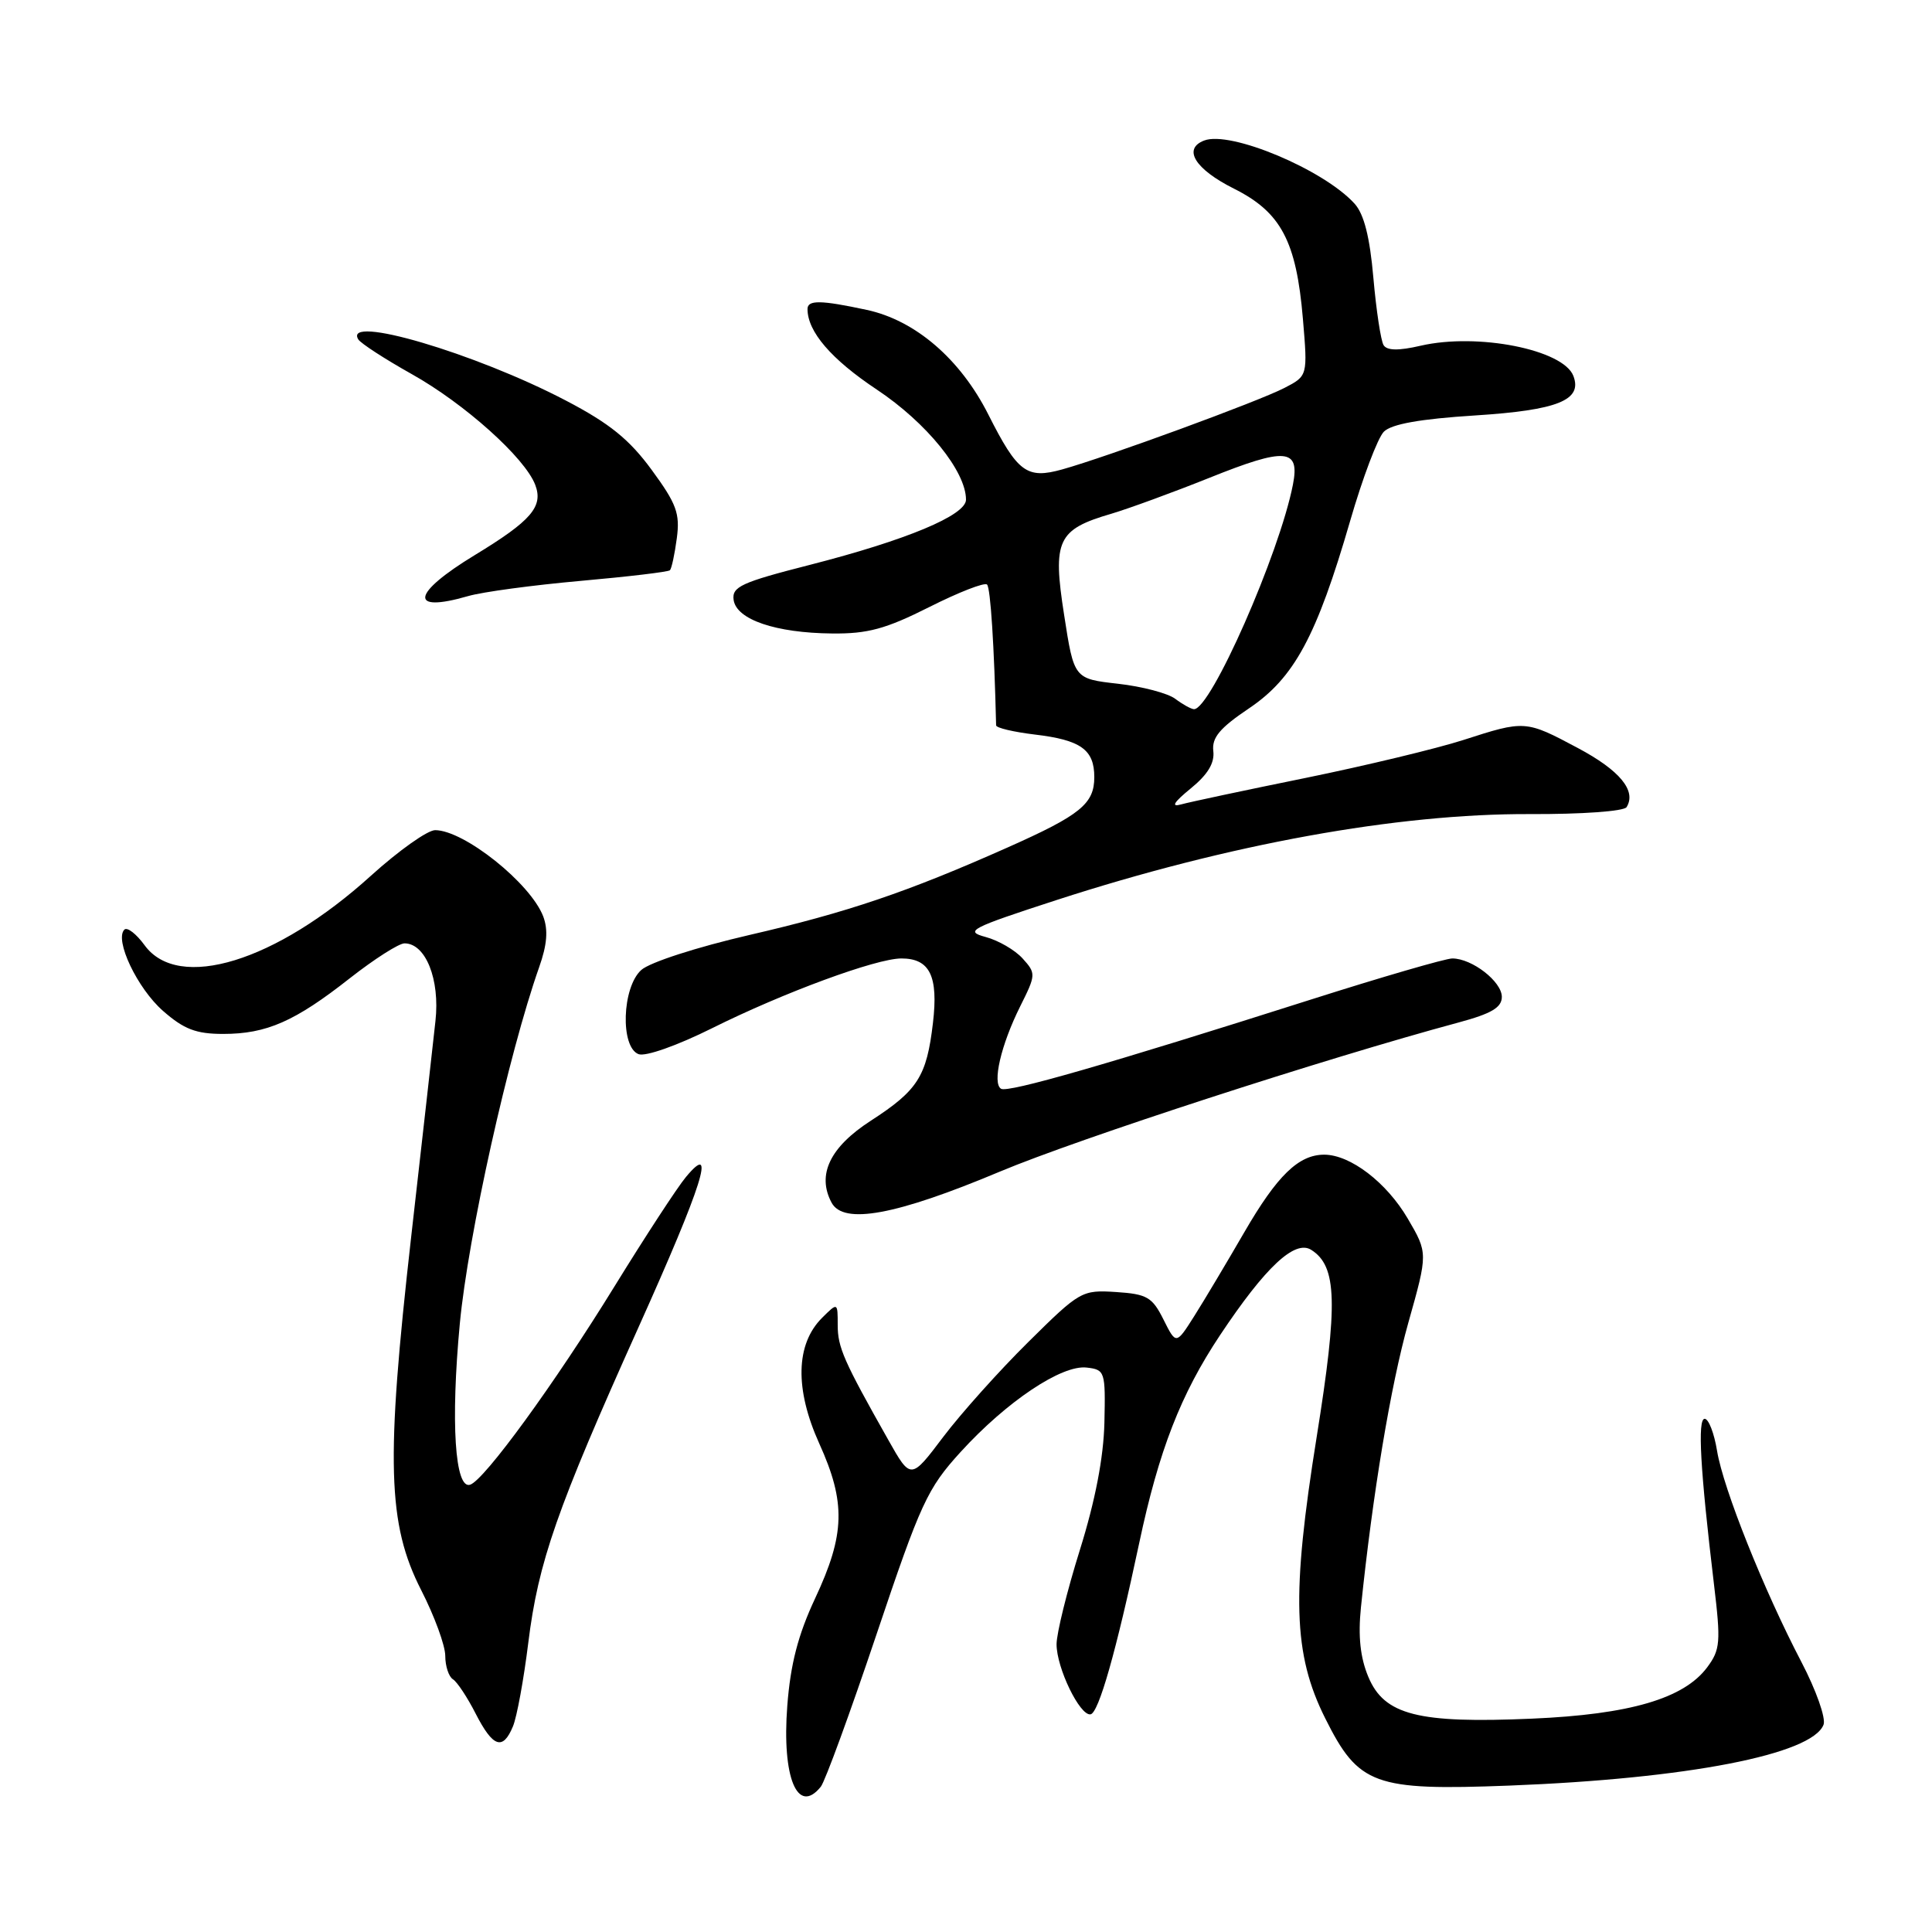 <?xml version="1.0" encoding="UTF-8" standalone="no"?>
<!DOCTYPE svg PUBLIC "-//W3C//DTD SVG 1.1//EN" "http://www.w3.org/Graphics/SVG/1.1/DTD/svg11.dtd" >
<svg xmlns="http://www.w3.org/2000/svg" xmlns:xlink="http://www.w3.org/1999/xlink" version="1.1" viewBox="0 0 256 256">
 <g >
 <path fill="currentColor"
d=" M 108.76 236.75 C 109.32 236.06 112.64 226.98 116.14 216.57 C 122.00 199.13 122.88 197.23 127.29 192.39 C 133.38 185.71 140.68 180.82 143.99 181.21 C 146.42 181.49 146.49 181.72 146.34 188.50 C 146.23 193.13 145.13 198.84 143.09 205.37 C 141.39 210.80 140.00 216.43 140.00 217.87 C 140.00 221.02 143.09 227.38 144.50 227.16 C 145.58 226.98 147.90 218.83 150.95 204.47 C 153.55 192.20 156.46 184.73 161.66 176.92 C 167.67 167.89 171.57 164.24 173.74 165.61 C 177.17 167.77 177.31 172.65 174.47 190.38 C 171.11 211.31 171.34 219.18 175.60 227.69 C 180.02 236.54 182.07 237.29 200.00 236.60 C 223.56 235.69 240.11 232.48 241.63 228.53 C 241.96 227.67 240.64 223.94 238.70 220.23 C 233.72 210.71 228.34 197.25 227.52 192.25 C 227.14 189.91 226.40 188.00 225.88 188.00 C 224.91 188.00 225.29 194.70 227.11 209.93 C 228.03 217.60 227.95 218.59 226.21 220.93 C 223.12 225.07 215.97 227.17 203.00 227.73 C 187.90 228.39 183.42 227.25 181.31 222.19 C 180.24 219.64 179.94 216.81 180.33 213.00 C 181.88 197.96 184.27 183.59 186.61 175.27 C 189.21 166.04 189.21 166.04 186.53 161.46 C 183.72 156.67 178.93 153.01 175.47 153.00 C 172.07 153.00 169.23 155.76 164.87 163.29 C 162.57 167.26 159.61 172.23 158.27 174.35 C 155.84 178.19 155.84 178.19 154.17 174.85 C 152.68 171.87 151.99 171.47 147.88 171.20 C 143.36 170.91 143.09 171.06 136.28 177.80 C 132.44 181.59 127.36 187.26 124.99 190.39 C 120.69 196.09 120.69 196.09 117.70 190.79 C 111.78 180.31 111.00 178.53 111.00 175.57 C 111.00 172.56 111.00 172.56 108.92 174.63 C 105.43 178.12 105.30 184.06 108.55 191.26 C 112.10 199.10 111.99 203.30 108.00 211.81 C 105.75 216.62 104.74 220.51 104.32 226.03 C 103.59 235.53 105.68 240.57 108.76 236.75 Z  M 67.97 228.75 C 68.49 227.51 69.40 222.53 70.00 217.68 C 71.33 206.95 73.77 199.97 84.61 175.86 C 93.10 156.98 94.97 151.05 90.89 155.96 C 89.76 157.31 85.50 163.84 81.42 170.46 C 73.51 183.31 64.20 196.10 62.30 196.73 C 60.28 197.41 59.70 188.45 60.93 175.37 C 62.03 163.75 67.39 139.64 71.44 128.16 C 72.50 125.17 72.65 123.22 71.98 121.43 C 70.30 117.04 61.50 110.01 57.66 110.00 C 56.65 110.00 52.83 112.71 49.16 116.03 C 36.57 127.44 23.65 131.41 19.16 125.25 C 18.06 123.74 16.86 122.81 16.48 123.18 C 15.14 124.53 18.19 130.96 21.60 133.95 C 24.37 136.38 25.98 137.00 29.57 137.00 C 35.32 137.00 39.08 135.35 46.37 129.61 C 49.60 127.08 52.85 125.00 53.60 125.00 C 56.40 125.00 58.31 129.77 57.70 135.28 C 57.39 138.15 55.94 151.07 54.47 164.00 C 51.11 193.69 51.34 201.95 55.82 210.72 C 57.57 214.14 59.00 218.05 59.00 219.41 C 59.00 220.77 59.46 222.16 60.01 222.51 C 60.57 222.85 61.93 224.91 63.03 227.07 C 65.32 231.54 66.63 231.99 67.97 228.75 Z  M 132.50 155.24 C 142.91 150.87 175.58 140.25 193.25 135.49 C 197.63 134.31 199.00 133.50 199.00 132.09 C 199.00 130.06 195.05 127.00 192.44 127.00 C 191.55 127.00 183.09 129.46 173.66 132.46 C 146.61 141.07 133.57 144.82 132.65 144.27 C 131.45 143.55 132.63 138.47 135.17 133.37 C 137.28 129.15 137.29 128.98 135.50 127.00 C 134.49 125.88 132.28 124.60 130.58 124.15 C 127.76 123.39 128.56 122.98 140.00 119.26 C 162.84 111.85 185.14 107.80 202.72 107.87 C 209.58 107.90 215.19 107.50 215.53 106.95 C 216.87 104.79 214.64 102.08 209.08 99.12 C 202.14 95.42 202.06 95.42 193.88 98.06 C 190.37 99.19 180.97 101.45 173.00 103.08 C 165.03 104.70 157.60 106.28 156.50 106.59 C 155.12 106.98 155.52 106.32 157.77 104.48 C 160.03 102.64 160.96 101.11 160.77 99.52 C 160.56 97.74 161.62 96.47 165.50 93.86 C 171.49 89.83 174.46 84.32 178.90 69.03 C 180.55 63.33 182.56 58.01 183.37 57.20 C 184.38 56.19 188.18 55.51 195.45 55.05 C 206.42 54.35 209.71 53.02 208.48 49.81 C 207.14 46.32 195.78 44.07 188.24 45.81 C 185.31 46.49 183.78 46.46 183.33 45.73 C 182.97 45.14 182.36 41.14 181.98 36.82 C 181.51 31.41 180.74 28.37 179.49 26.99 C 175.41 22.48 163.03 17.28 159.56 18.62 C 156.68 19.72 158.34 22.41 163.51 25.00 C 169.74 28.12 171.77 31.95 172.64 42.23 C 173.28 49.81 173.28 49.81 170.18 51.41 C 166.74 53.19 146.60 60.57 140.75 62.20 C 136.05 63.51 134.84 62.61 130.96 54.93 C 127.25 47.57 121.28 42.44 114.84 41.06 C 108.74 39.75 107.00 39.73 107.00 40.95 C 107.00 43.95 110.15 47.61 116.18 51.62 C 122.78 56.01 128.00 62.45 128.00 66.21 C 128.00 68.28 120.08 71.58 107.30 74.85 C 98.21 77.17 96.96 77.75 97.21 79.50 C 97.59 82.10 102.78 83.87 110.27 83.94 C 114.97 83.99 117.37 83.34 123.13 80.44 C 127.02 78.48 130.47 77.13 130.79 77.46 C 131.25 77.91 131.74 85.60 131.99 96.11 C 131.99 96.45 134.30 96.99 137.11 97.33 C 143.21 98.05 145.00 99.33 145.00 102.97 C 145.00 106.51 143.17 108.00 133.50 112.30 C 120.24 118.20 112.27 120.90 99.30 123.89 C 92.34 125.50 86.08 127.52 84.97 128.53 C 82.42 130.83 82.17 138.74 84.61 139.68 C 85.53 140.03 89.70 138.56 94.36 136.24 C 103.81 131.53 116.10 127.00 119.44 127.00 C 123.21 127.00 124.35 129.34 123.62 135.55 C 122.79 142.63 121.62 144.47 115.39 148.50 C 109.97 152.00 108.21 155.66 110.19 159.36 C 111.77 162.31 118.74 161.02 132.50 155.24 Z  M 62.01 78.99 C 63.93 78.43 70.65 77.53 76.94 76.97 C 83.23 76.41 88.55 75.78 88.77 75.56 C 88.99 75.34 89.40 73.44 89.68 71.33 C 90.12 68.04 89.65 66.76 86.35 62.26 C 83.39 58.22 80.77 56.10 74.99 53.08 C 62.95 46.78 45.40 41.61 47.48 44.98 C 47.82 45.51 50.99 47.57 54.54 49.56 C 61.55 53.48 69.55 60.65 70.92 64.24 C 72.02 67.13 70.40 69.00 62.90 73.56 C 54.54 78.64 54.10 81.28 62.01 78.99 Z  M 155.73 92.60 C 154.76 91.86 151.34 90.96 148.14 90.60 C 142.31 89.94 142.31 89.94 141.00 81.47 C 139.45 71.57 140.11 70.16 147.27 68.07 C 149.59 67.38 155.44 65.24 160.26 63.31 C 170.37 59.25 172.26 59.41 171.32 64.21 C 169.53 73.38 160.41 94.07 158.20 93.97 C 157.82 93.95 156.70 93.33 155.73 92.60 Z "/>
</g>
</svg>